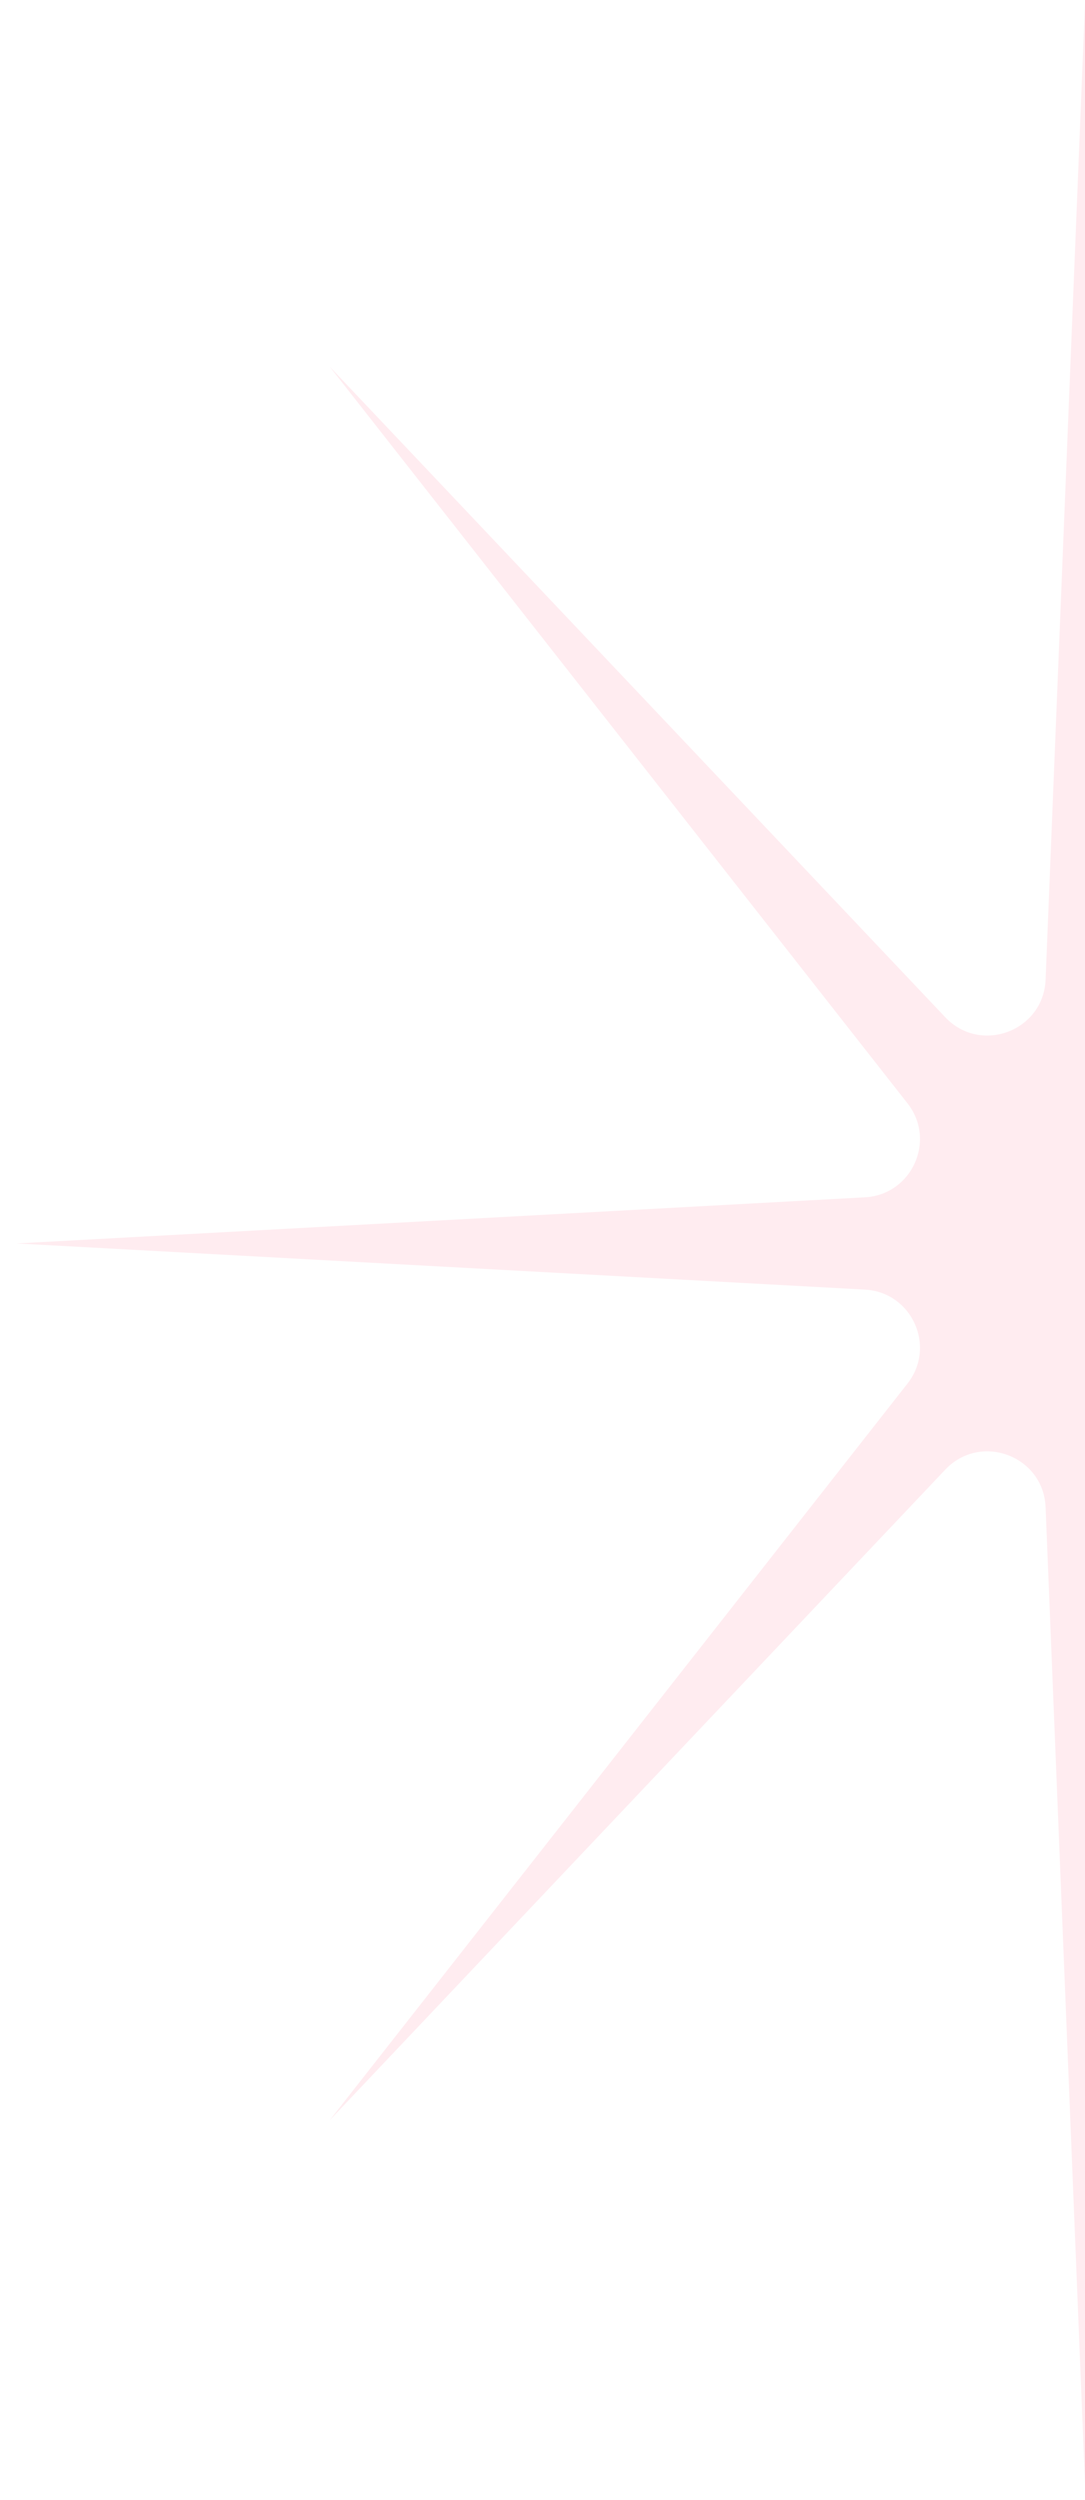 <svg width="56" height="129" viewBox="0 0 56 129" fill="none" xmlns="http://www.w3.org/2000/svg">
<path opacity="0.2" d="M56 0.163L58.035 50.551C58.142 53.203 61.387 54.42 63.211 52.492L94.993 18.908L65.162 56.934C63.663 58.844 64.935 61.65 67.359 61.782L111.145 64.163L67.359 66.544C64.935 66.676 63.663 69.481 65.162 71.391L94.993 109.417L63.211 75.833C61.387 73.906 58.142 75.122 58.035 77.775L56 128.163L53.966 77.775C53.859 75.122 50.614 73.906 48.789 75.833L17.007 109.417L46.839 71.391C48.337 69.481 47.065 66.676 44.641 66.544L0.855 64.163L44.641 61.782C47.065 61.65 48.337 58.844 46.839 56.934L17.007 18.908L48.789 52.492C50.614 54.42 53.859 53.203 53.966 50.551L56 0.163Z" fill="#FEA3B4"/>
</svg>
